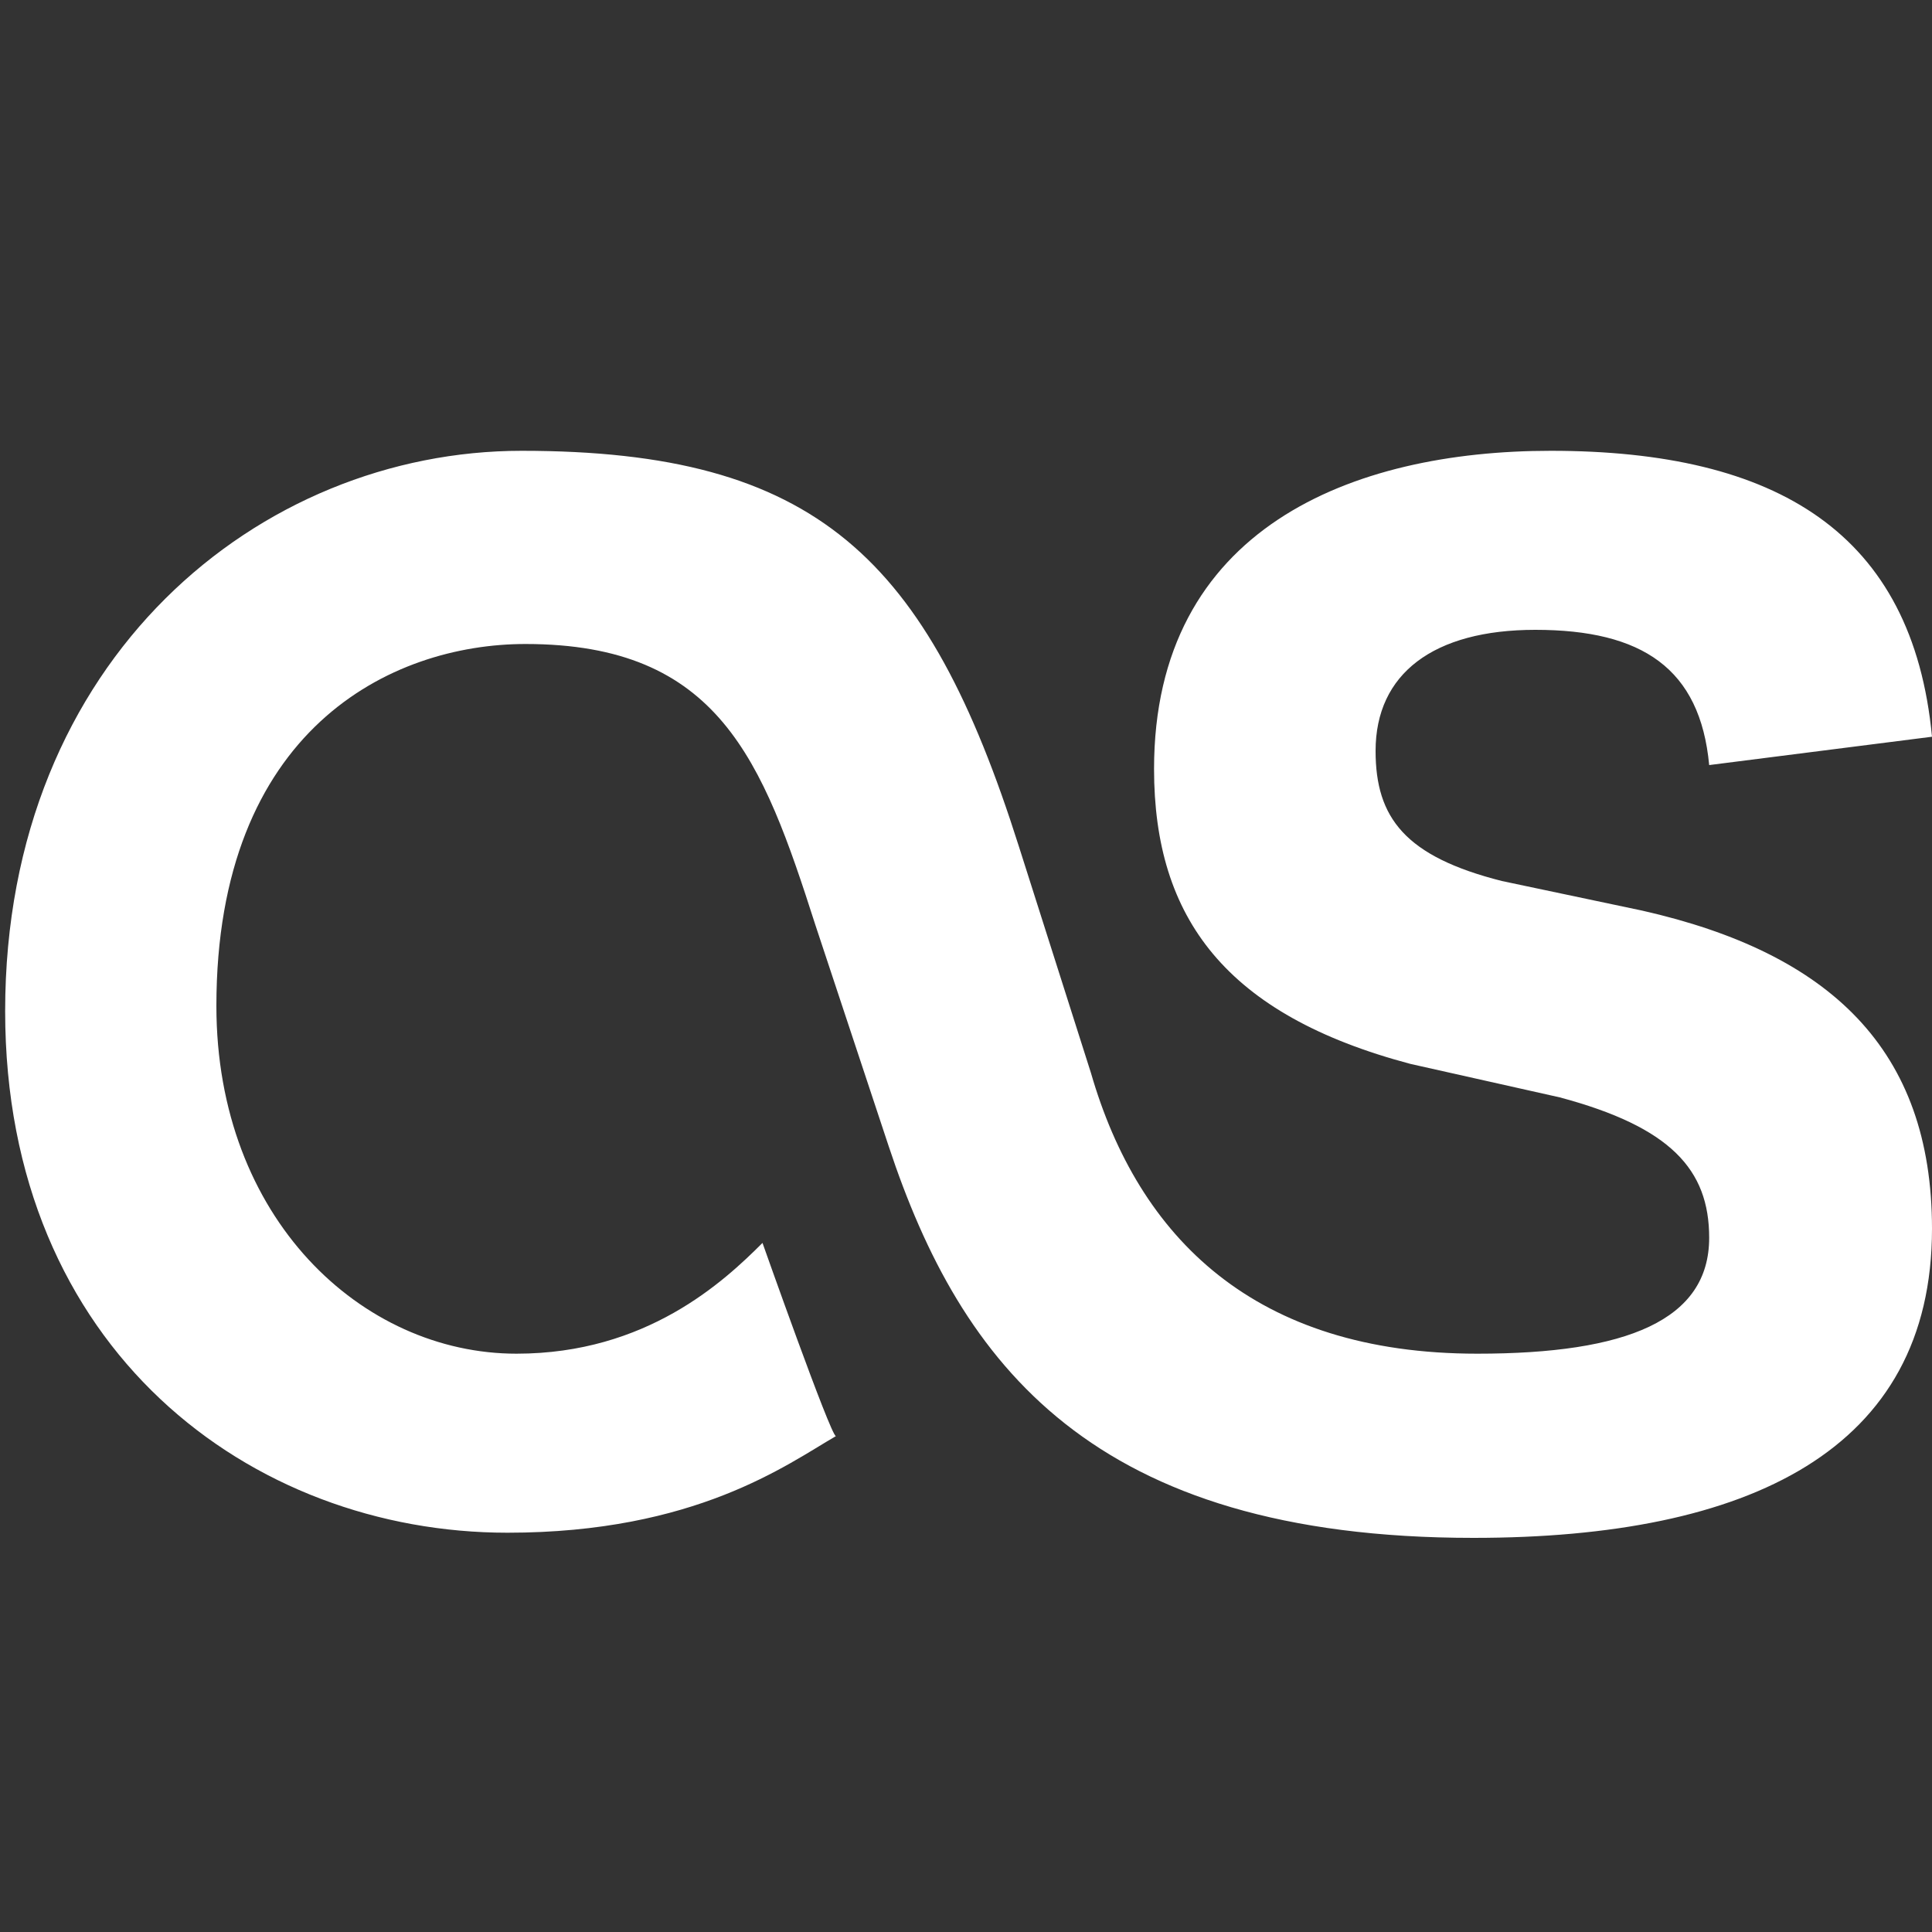 <?xml version="1.0" encoding="utf-8"?>
<!-- Generator: Adobe Illustrator 18.1.0, SVG Export Plug-In . SVG Version: 6.00 Build 0)  -->
<!DOCTYPE svg PUBLIC "-//W3C//DTD SVG 1.1//EN" "http://www.w3.org/Graphics/SVG/1.1/DTD/svg11.dtd">
<svg version="1.1" id="Layer_1" xmlns="http://www.w3.org/2000/svg" xmlns:xlink="http://www.w3.org/1999/xlink" x="0px" y="0px"
	 viewBox="0 0 150 150" enable-background="new 0 0 150 150" xml:space="preserve">
<rect x="0" y="0" width="150" height="150" fill="#333333" stroke="none"/>
<g id="icomoon-ignore">
</g>
<path fill="#FFFFFF" d="M59.2,96.5c-3,3-9,8.6-19.1,8.6c-12,0-23.3-10.5-23.3-27c0-21.4,13.5-28.1,24-28.1c15,0,18.4,9,22.5,21.8
	L69,89c5.6,16.9,15.8,30.4,45.4,30.4c21.4,0,35.6-6.8,35.6-24c0-13.9-7.9-21.4-22.5-24.7l-10.9-2.3c-7.5-1.9-9.8-4.9-9.8-10.1
	c0-6,4.5-9.4,12.4-9.4c8.3,0,12.8,3,13.5,10.5l17.3-2.2C148.5,41.4,138,35,120.4,35c-15.4,0-30.8,6-30.8,24.7
	c0,11.6,5.6,19.1,19.9,22.9l11.6,2.6c8.6,2.3,11.6,5.6,11.6,10.9c0,6.4-6.4,9-18,9c-17.3,0-26.3-9-30-21.8l-5.6-17.6
	C72,43.3,63.4,35,40.5,35C20.2,35,0.4,51.1,0.4,78.5c0,26.3,19.1,40.5,39,40.5c14.6,0,21.7-5.3,25.5-7.5
	C64.5,111.5,59.2,96.5,59.2,96.5z"/>
</svg>
